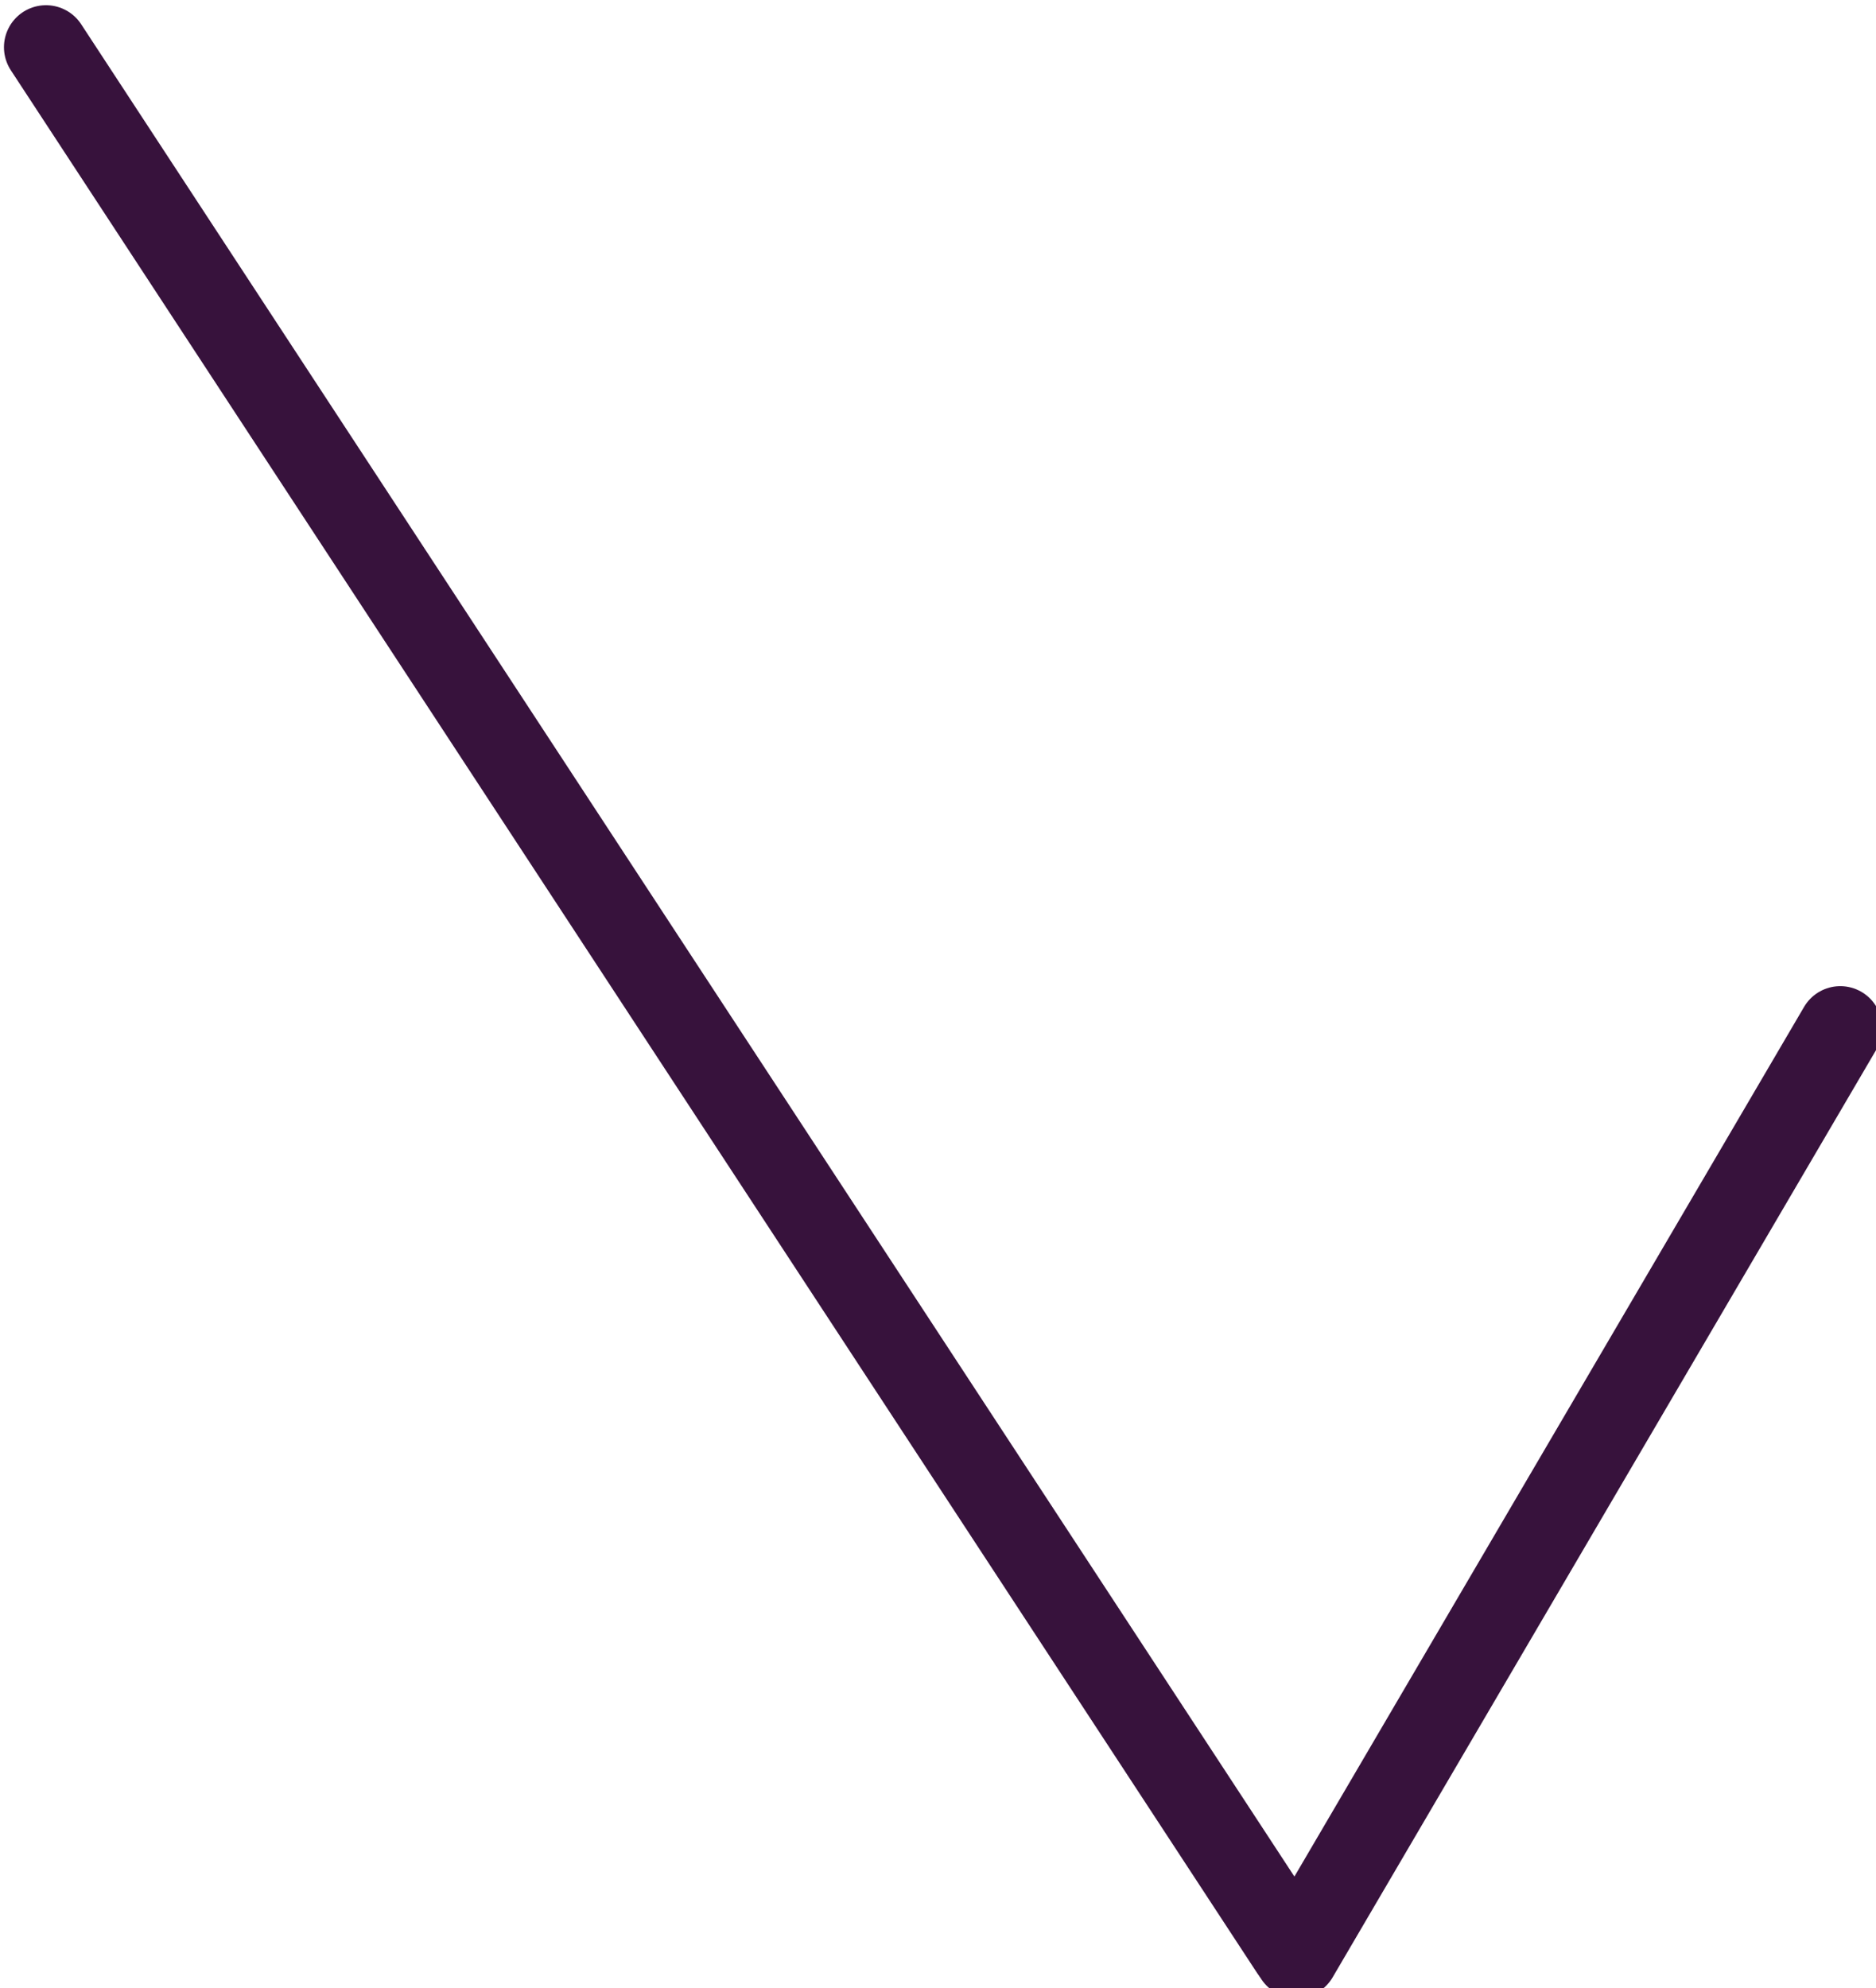 <?xml version="1.0" encoding="UTF-8" standalone="no"?>
<!DOCTYPE svg PUBLIC "-//W3C//DTD SVG 1.1//EN" "http://www.w3.org/Graphics/SVG/1.1/DTD/svg11.dtd">
<svg width="100%" height="100%" viewBox="0 0 67 71" version="1.1" xmlns="http://www.w3.org/2000/svg" xmlns:xlink="http://www.w3.org/1999/xlink" xml:space="preserve" xmlns:serif="http://www.serif.com/" style="fill-rule:evenodd;clip-rule:evenodd;stroke-linecap:round;stroke-linejoin:round;stroke-miterlimit:90;">
    <g transform="matrix(1,0,0,1,-732.512,-2789.67)">
        <g transform="matrix(1,0,0,1,-15.213,1558.71)">
            <g transform="matrix(4.765,0,0,4.765,-3181.3,-4435.13)">
                <path d="M834.245,1203.72L824.904,1189.46L834.245,1203.72Z" style="fill:none;stroke:rgb(55,18,60);stroke-width:0.63px;"/>
            </g>
        </g>
        <g transform="matrix(1,0,0,1,-15.213,1558.71)">
            <g transform="matrix(2.324,0,0,2.324,-1144.76,-1496.63)">
                <path d="M842.603,1189.46L834.245,1203.72" style="fill:none;stroke:rgb(55,18,60);stroke-width:1.29px;"/>
            </g>
        </g>
    </g>
</svg>
